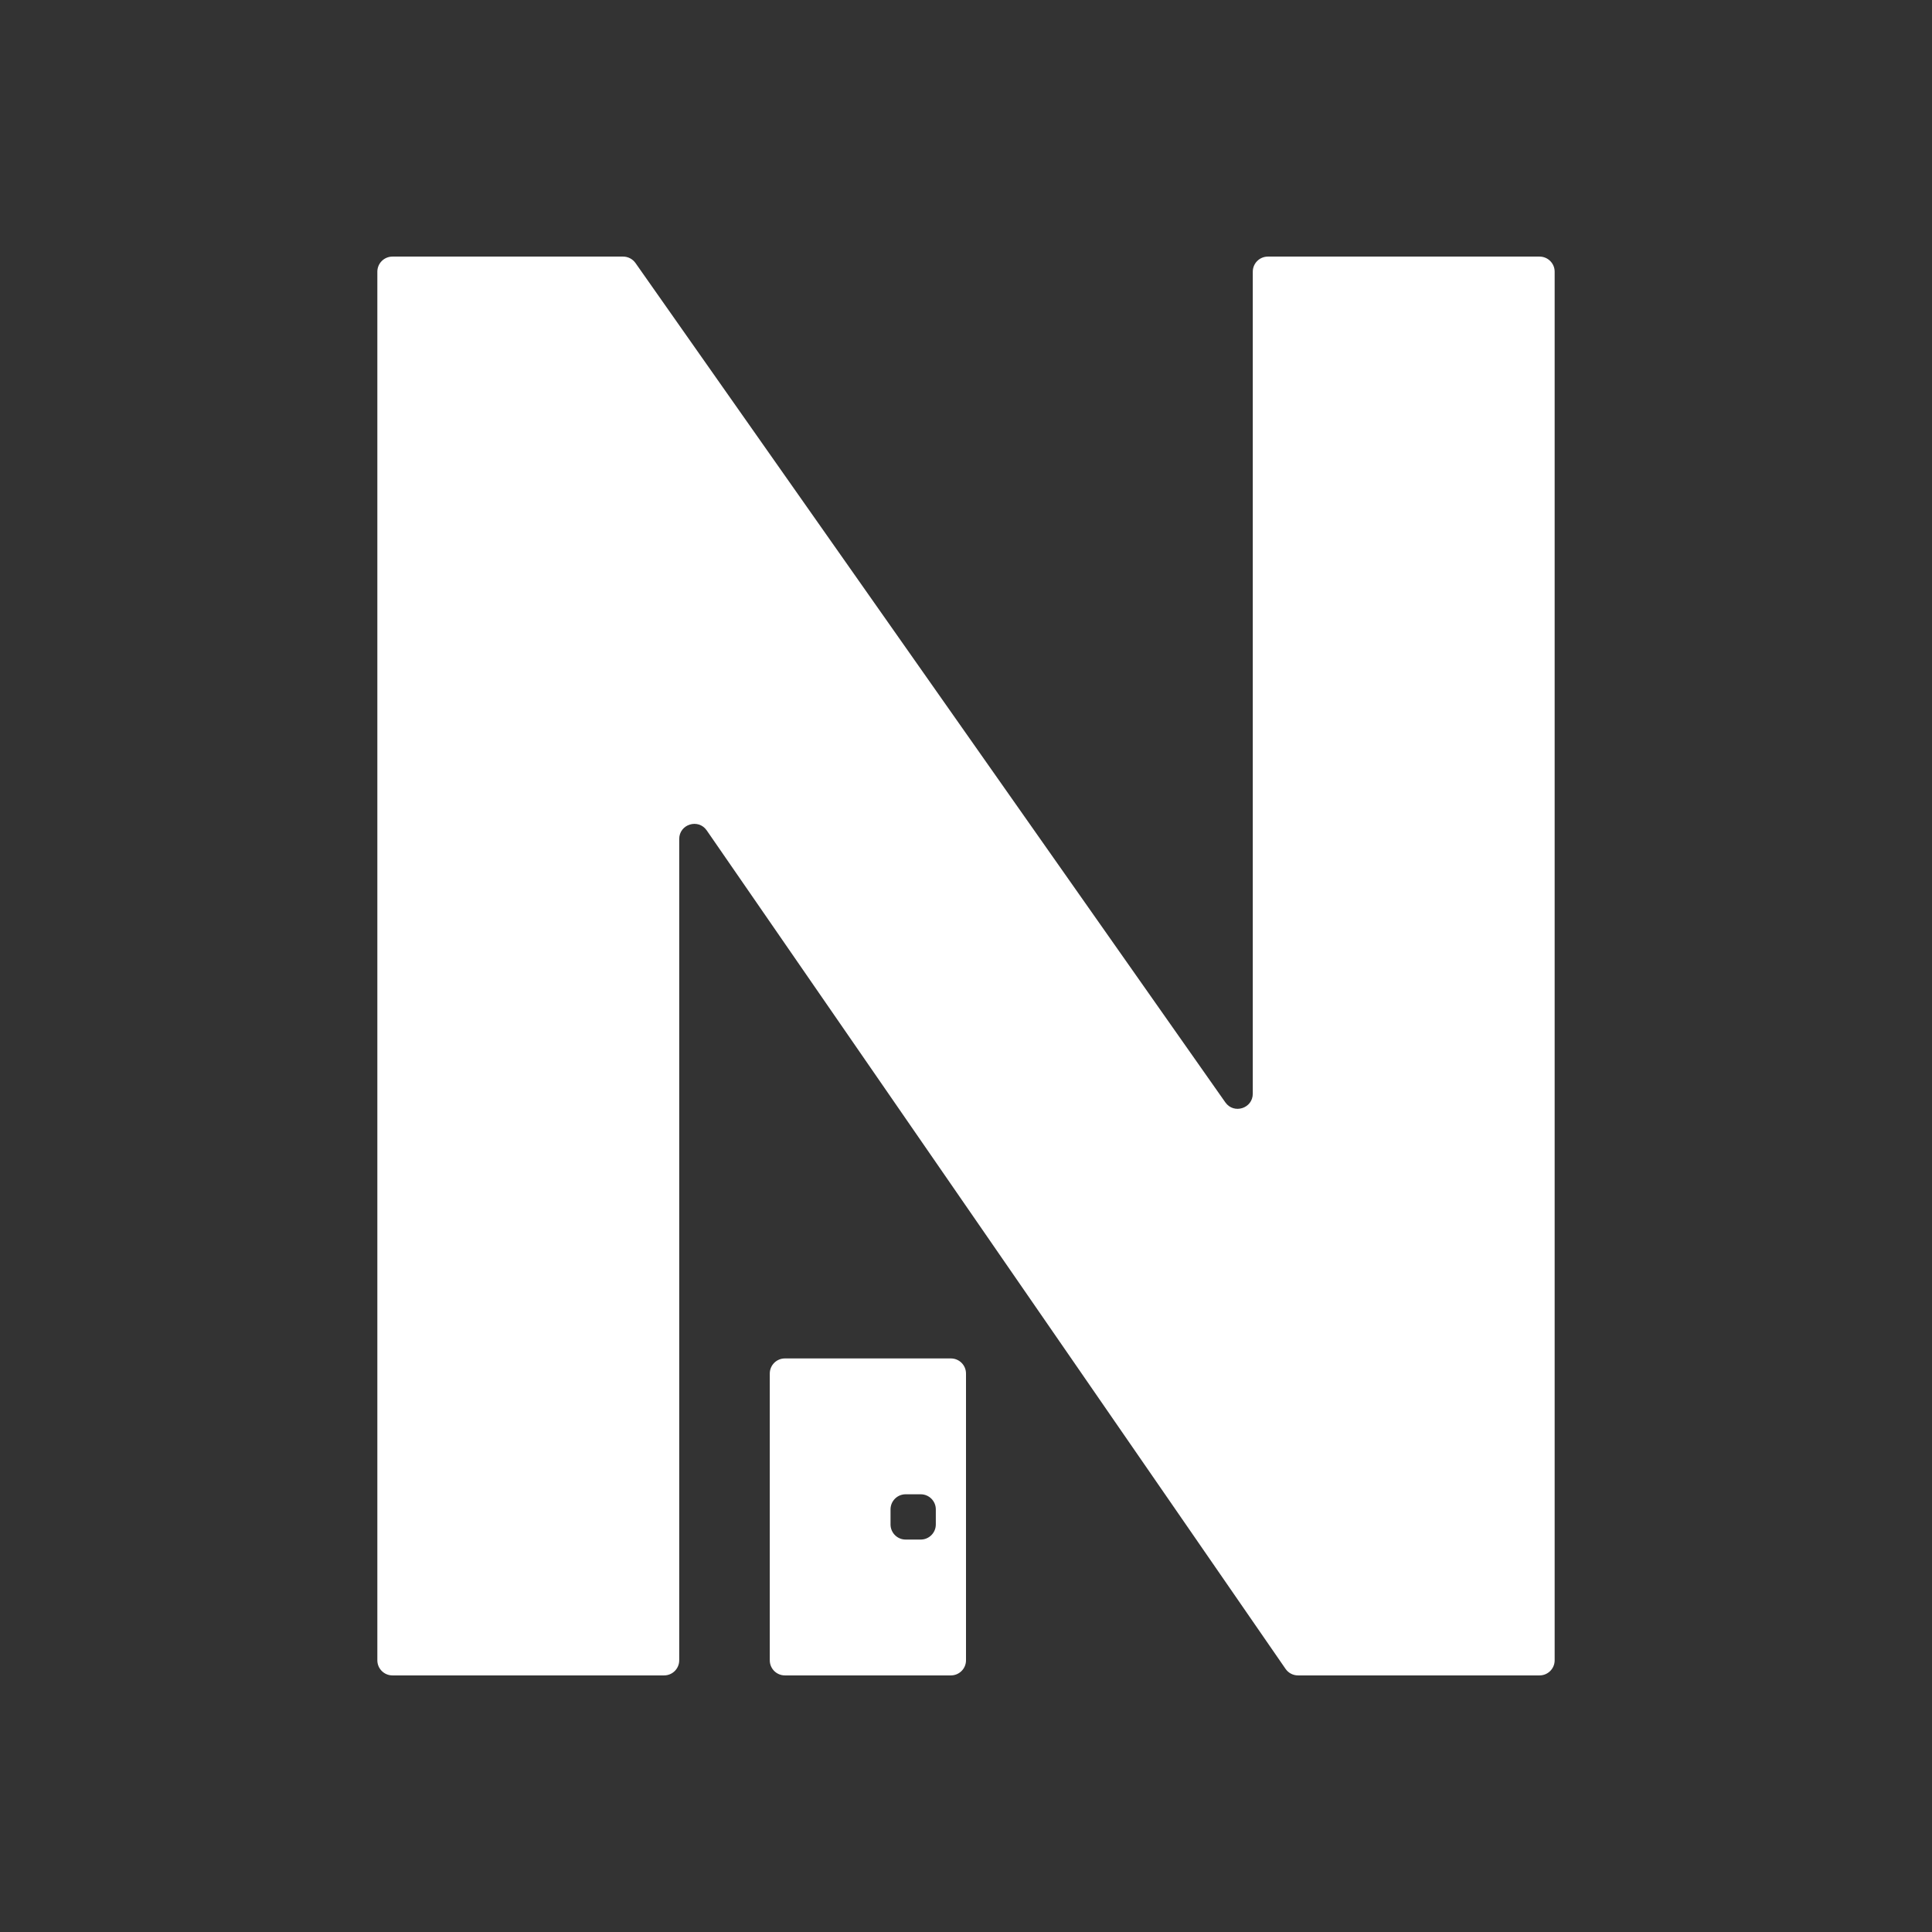 <svg width="128" height="128" viewBox="0 0 128 128" fill="none" xmlns="http://www.w3.org/2000/svg">
<rect x="0" y="0" width="128" height="128" fill="#333333" stroke="none"/>
<path d="M63 90C63.552 90 64 90.448 64 91V110C64 110.552 63.552 111 63 111H52C51.448 111 51 110.552 51 110V91C51 90.448 51.448 90 52 90H63ZM60 99C59.448 99 59 99.448 59 100V101C59 101.552 59.448 102 60 102H61C61.552 102 62 101.552 62 101V100C62 99.448 61.552 99 61 99H60Z" fill="white"/>
<path d="M102 17C102.552 17 103 17.448 103 18V110C103 110.552 102.552 111 102 111H85.995C85.666 111 85.359 110.839 85.172 110.568L46.823 55.017C46.266 54.21 45 54.604 45 55.585V110C45 110.552 44.552 111 44 111H26C25.448 111 25 110.552 25 110L25 18C25 17.448 25.448 17 26 17H41.283C41.609 17 41.914 17.159 42.102 17.425L81.182 73.036C81.743 73.835 83 73.438 83 72.461L83 18C83 17.448 83.448 17 84 17H102Z" fill="white"/>
</svg>
